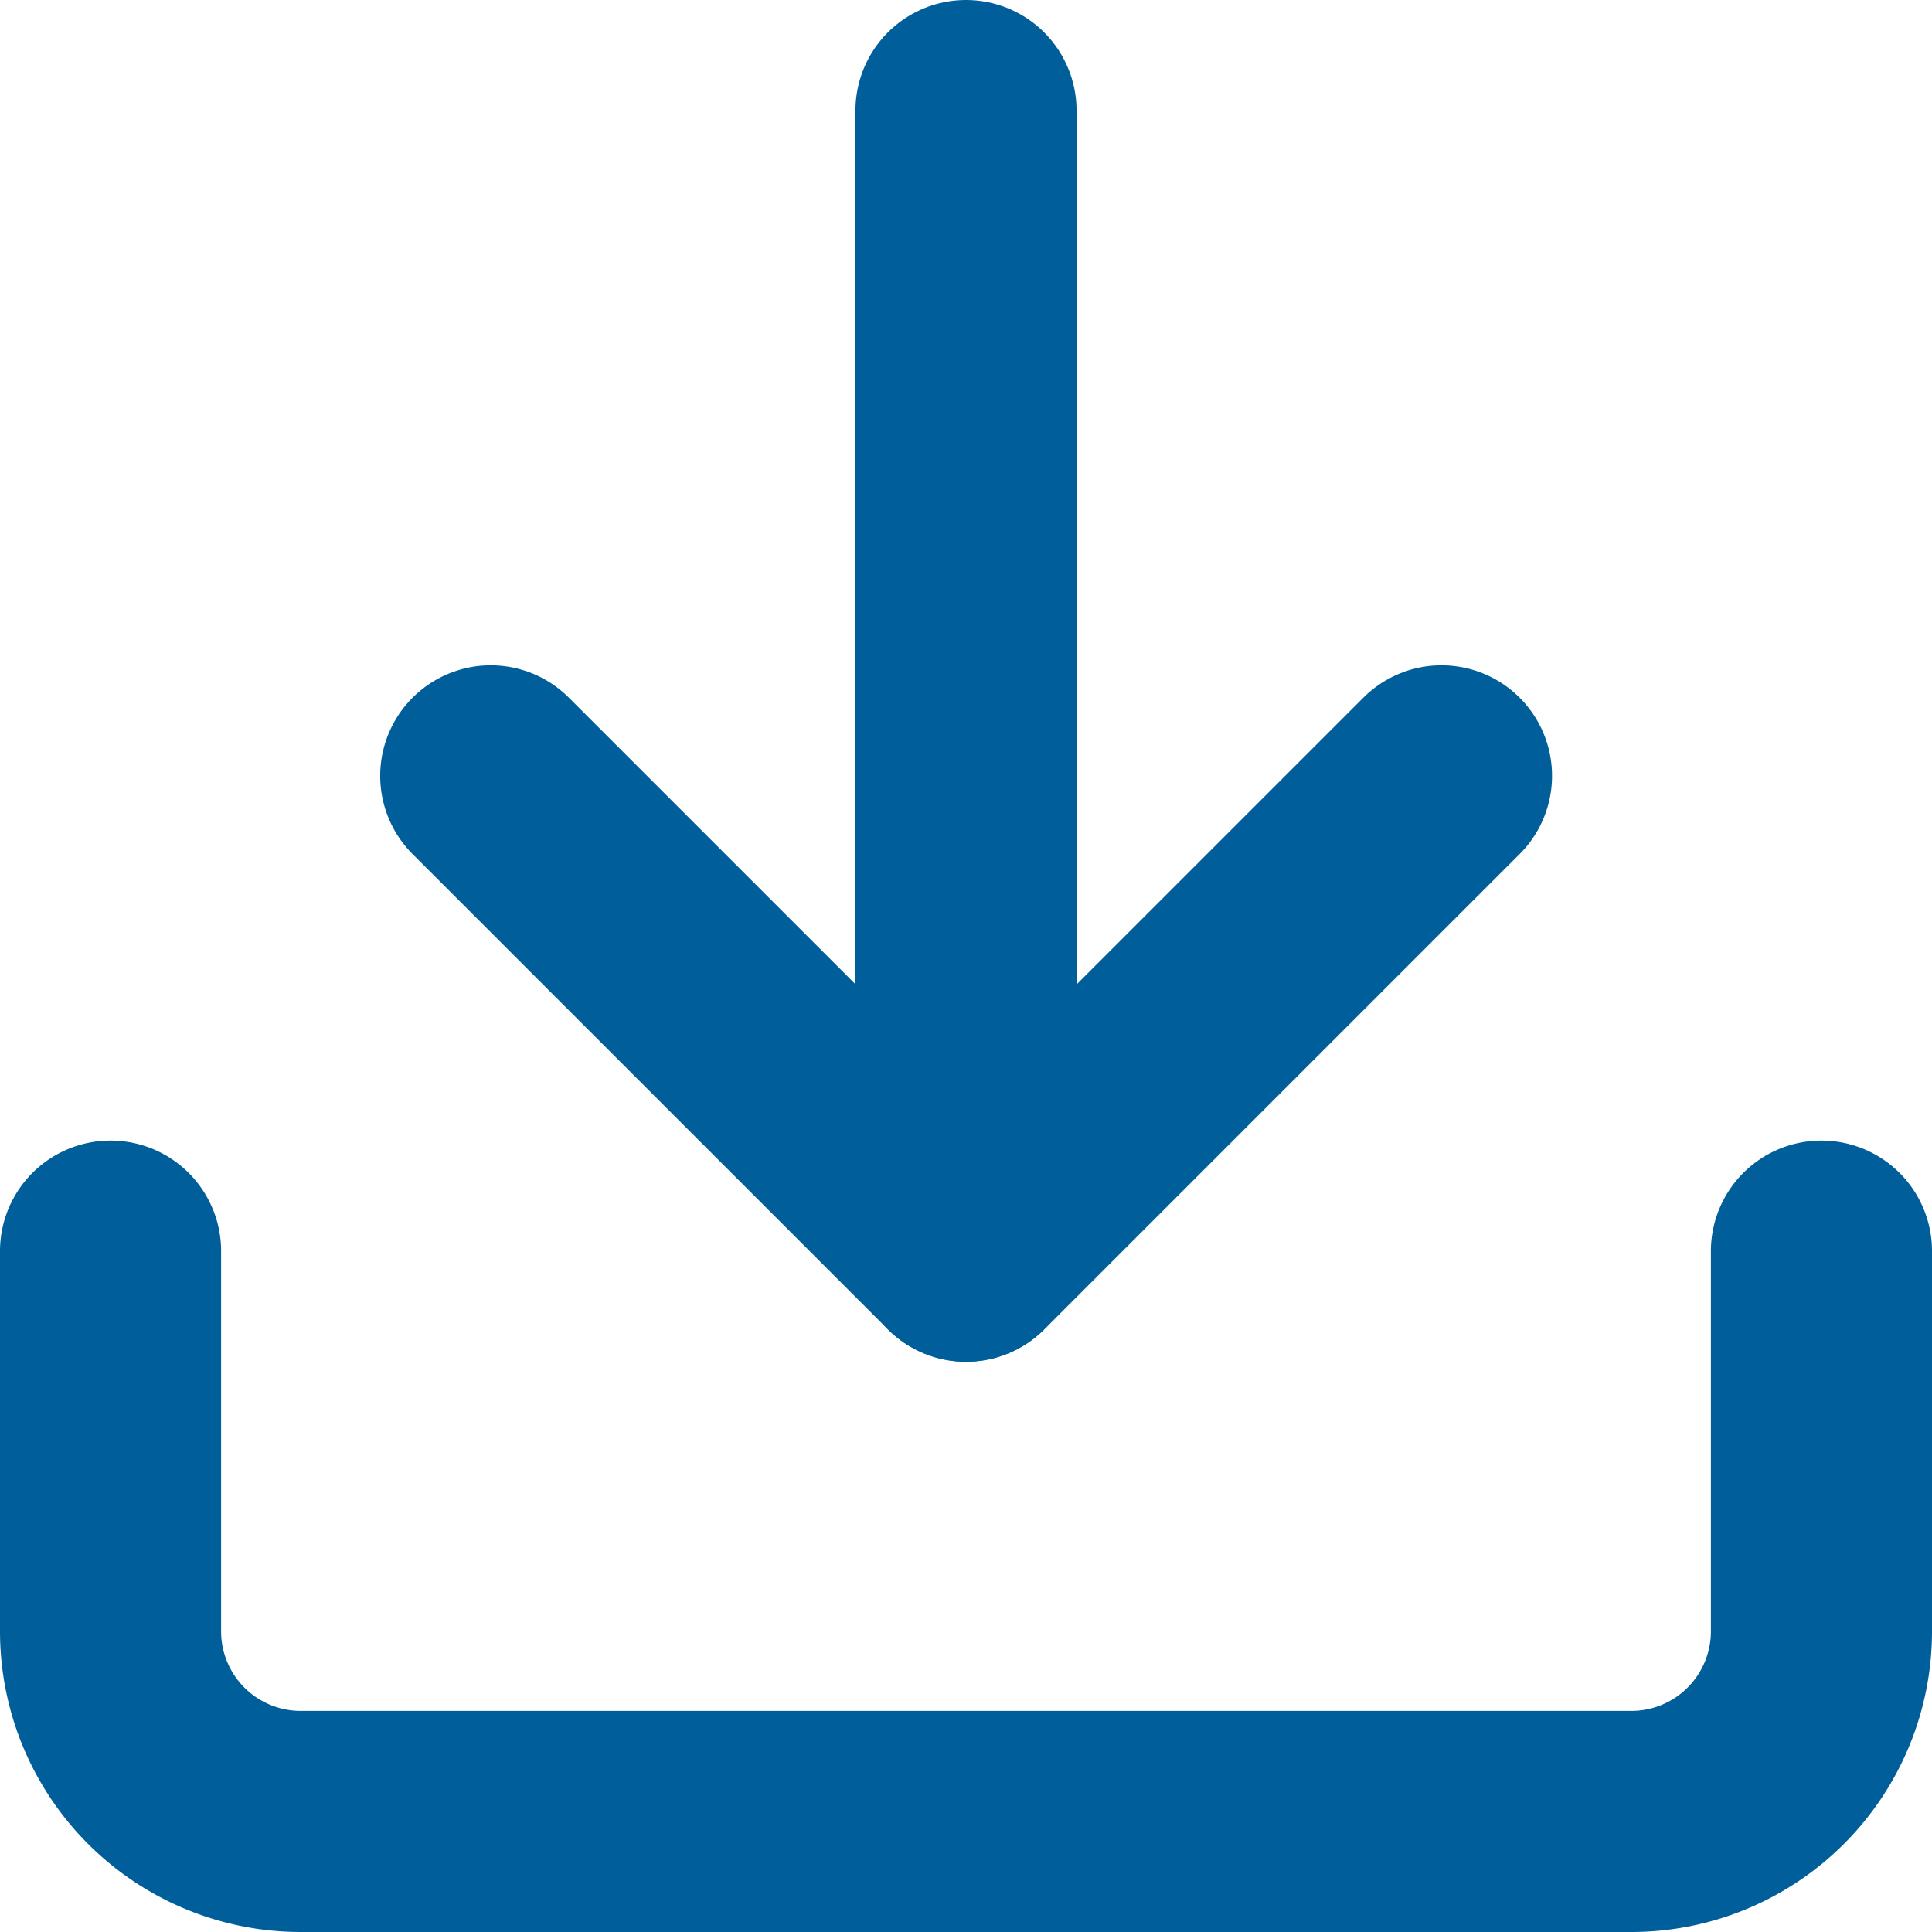 <svg xmlns="http://www.w3.org/2000/svg" width="17.476" height="17.476" viewBox="0 0 17.476 17.476"><g transform="translate(-838 -2901)"><path d="M19.976,22.5v3.439a1.72,1.72,0,0,1-1.72,1.72H6.22a1.72,1.72,0,0,1-1.72-1.72V22.5" transform="translate(834.5 2889.817)" fill="none" stroke="#005f9a" stroke-linecap="round" stroke-linejoin="round" stroke-width="2"/><path d="M10.5,15l4.3,4.3L19.1,15" transform="translate(831.939 2893.018)" fill="none" stroke="#005f9a" stroke-linecap="round" stroke-linejoin="round" stroke-width="2"/><path d="M18,14.817V4.5" transform="translate(828.738 2897.5)" fill="none" stroke="#005f9a" stroke-linecap="round" stroke-linejoin="round" stroke-width="2"/></g></svg>